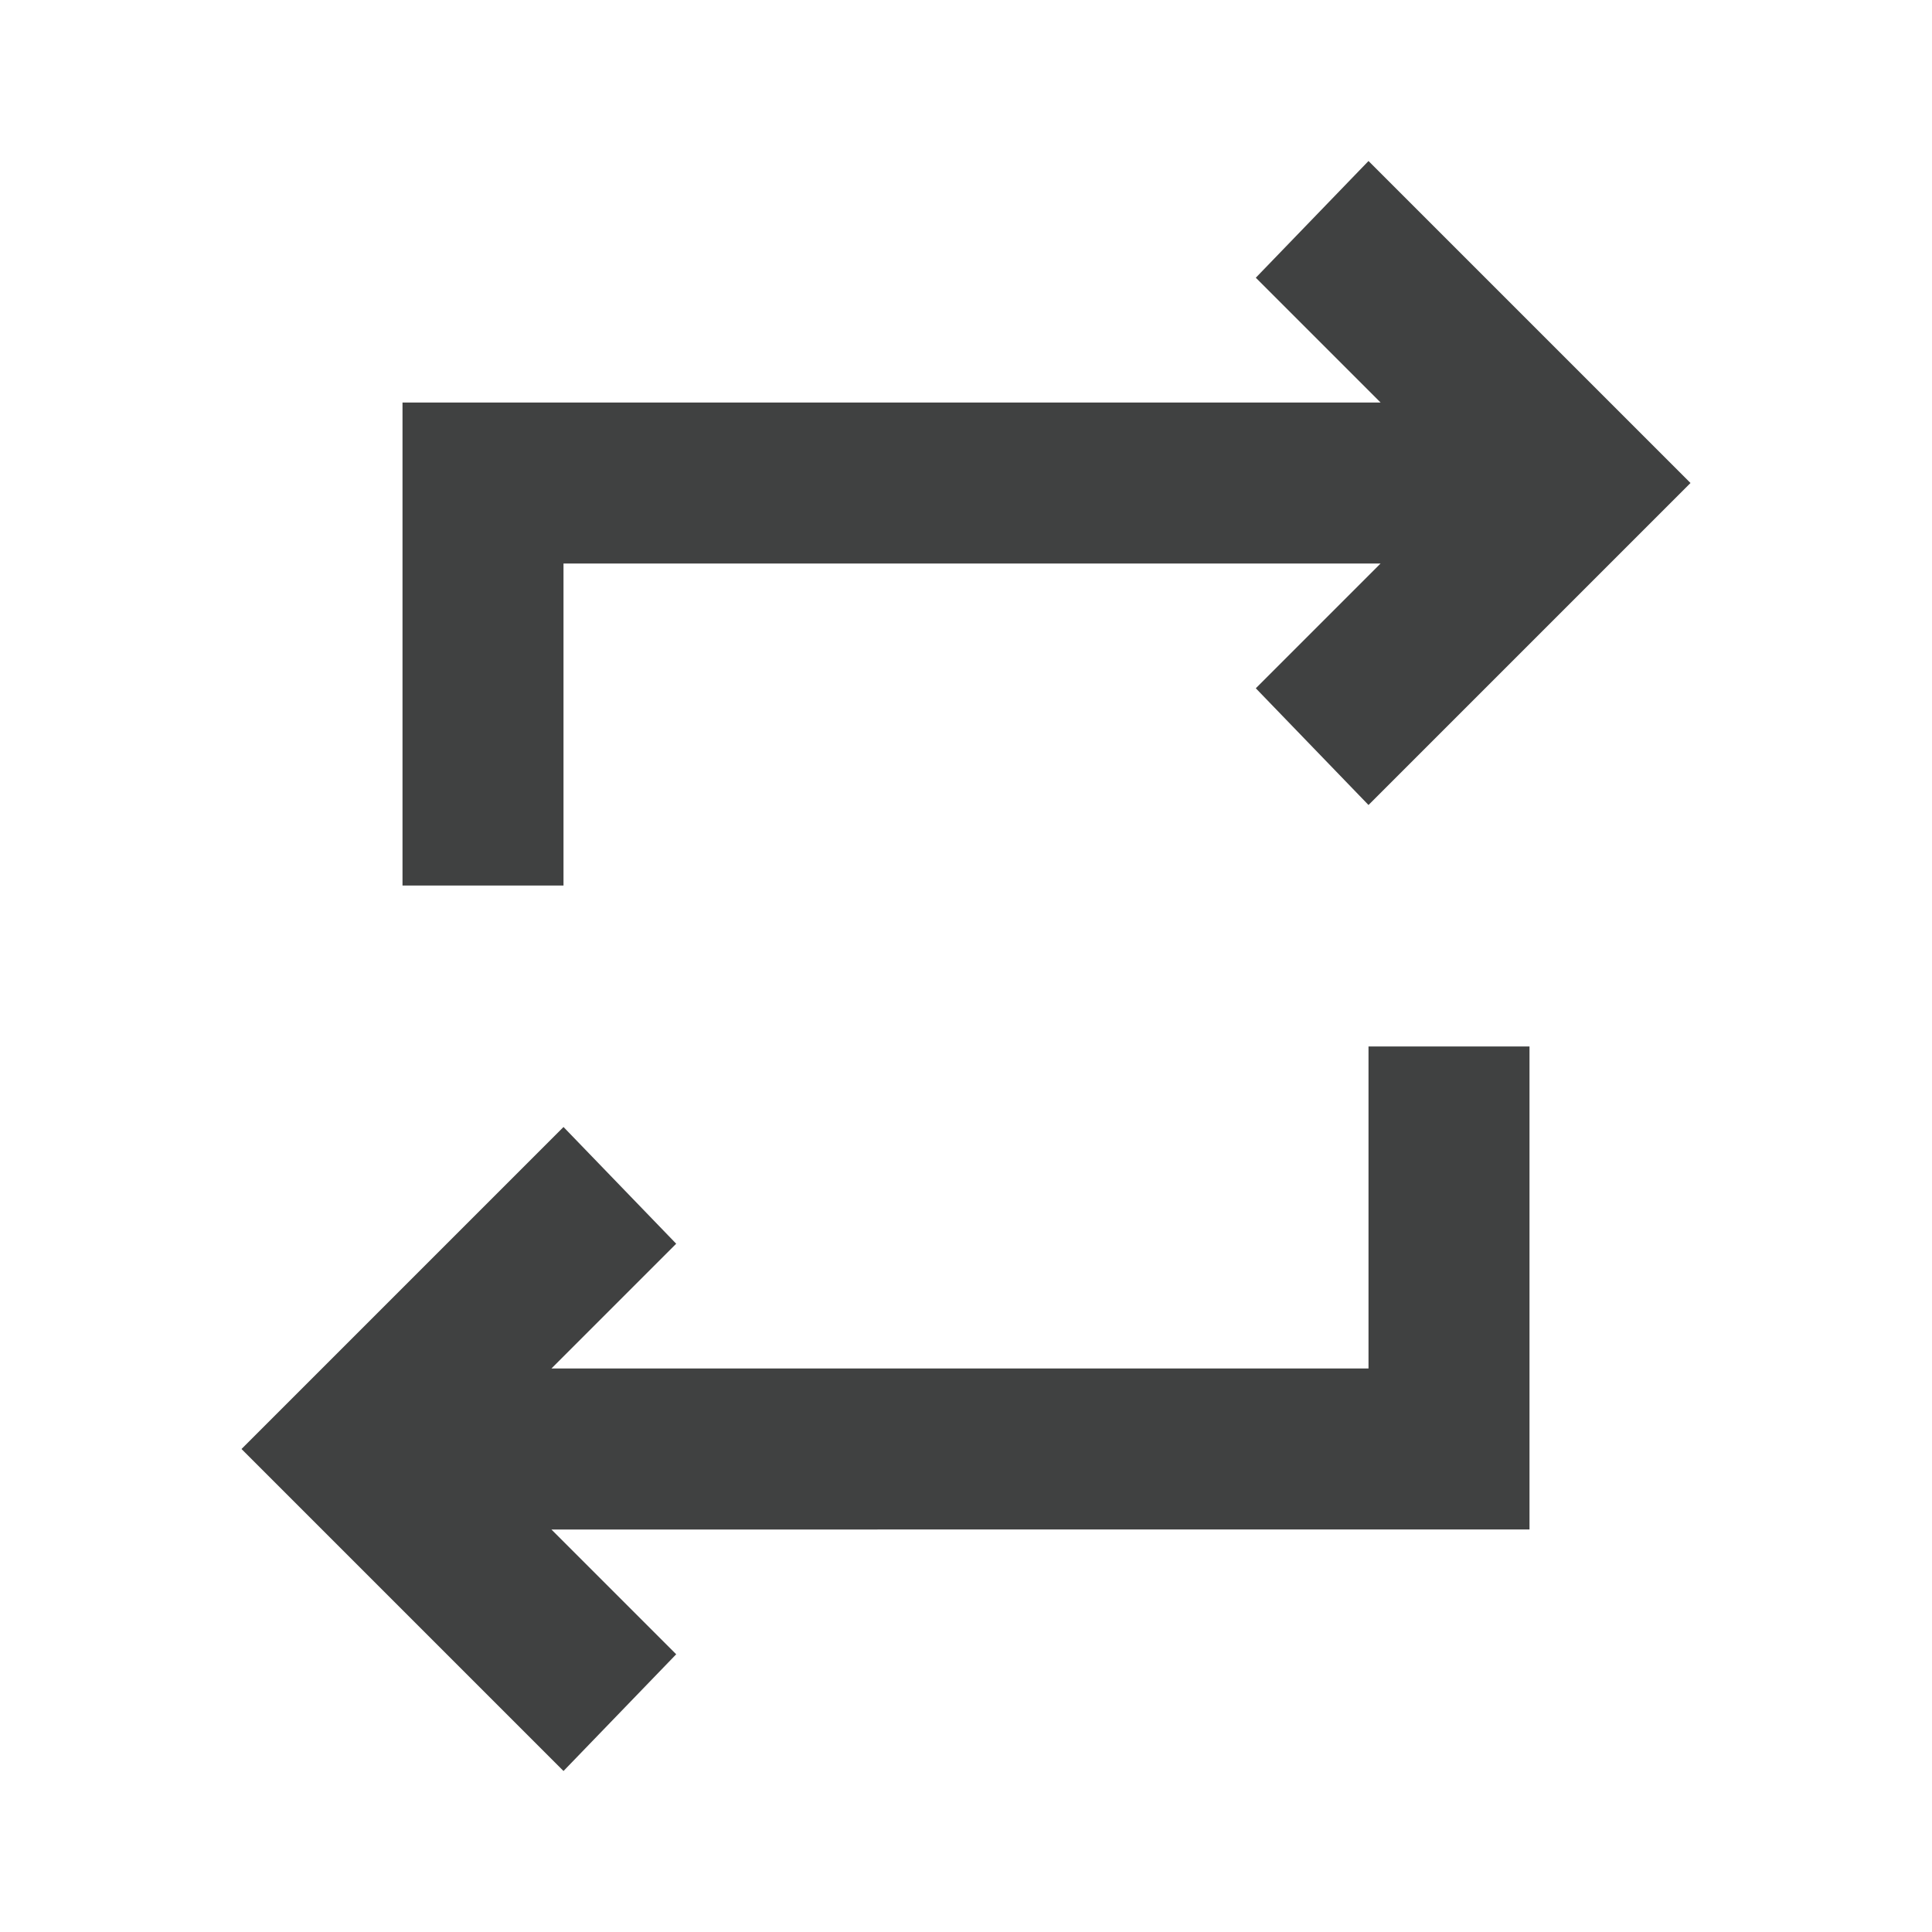 <svg xmlns="http://www.w3.org/2000/svg" height="24px" viewBox="0 -960 960 960" width="24px" fill="#404141"><path d="M280-80 120-240l160-160 56 58-62 62h406v-160h80v240H274l62 62-56 58Zm-80-440v-240h486l-62-62 56-58 160 160-160 160-56-58 62-62H280v160h-80Z"/></svg>